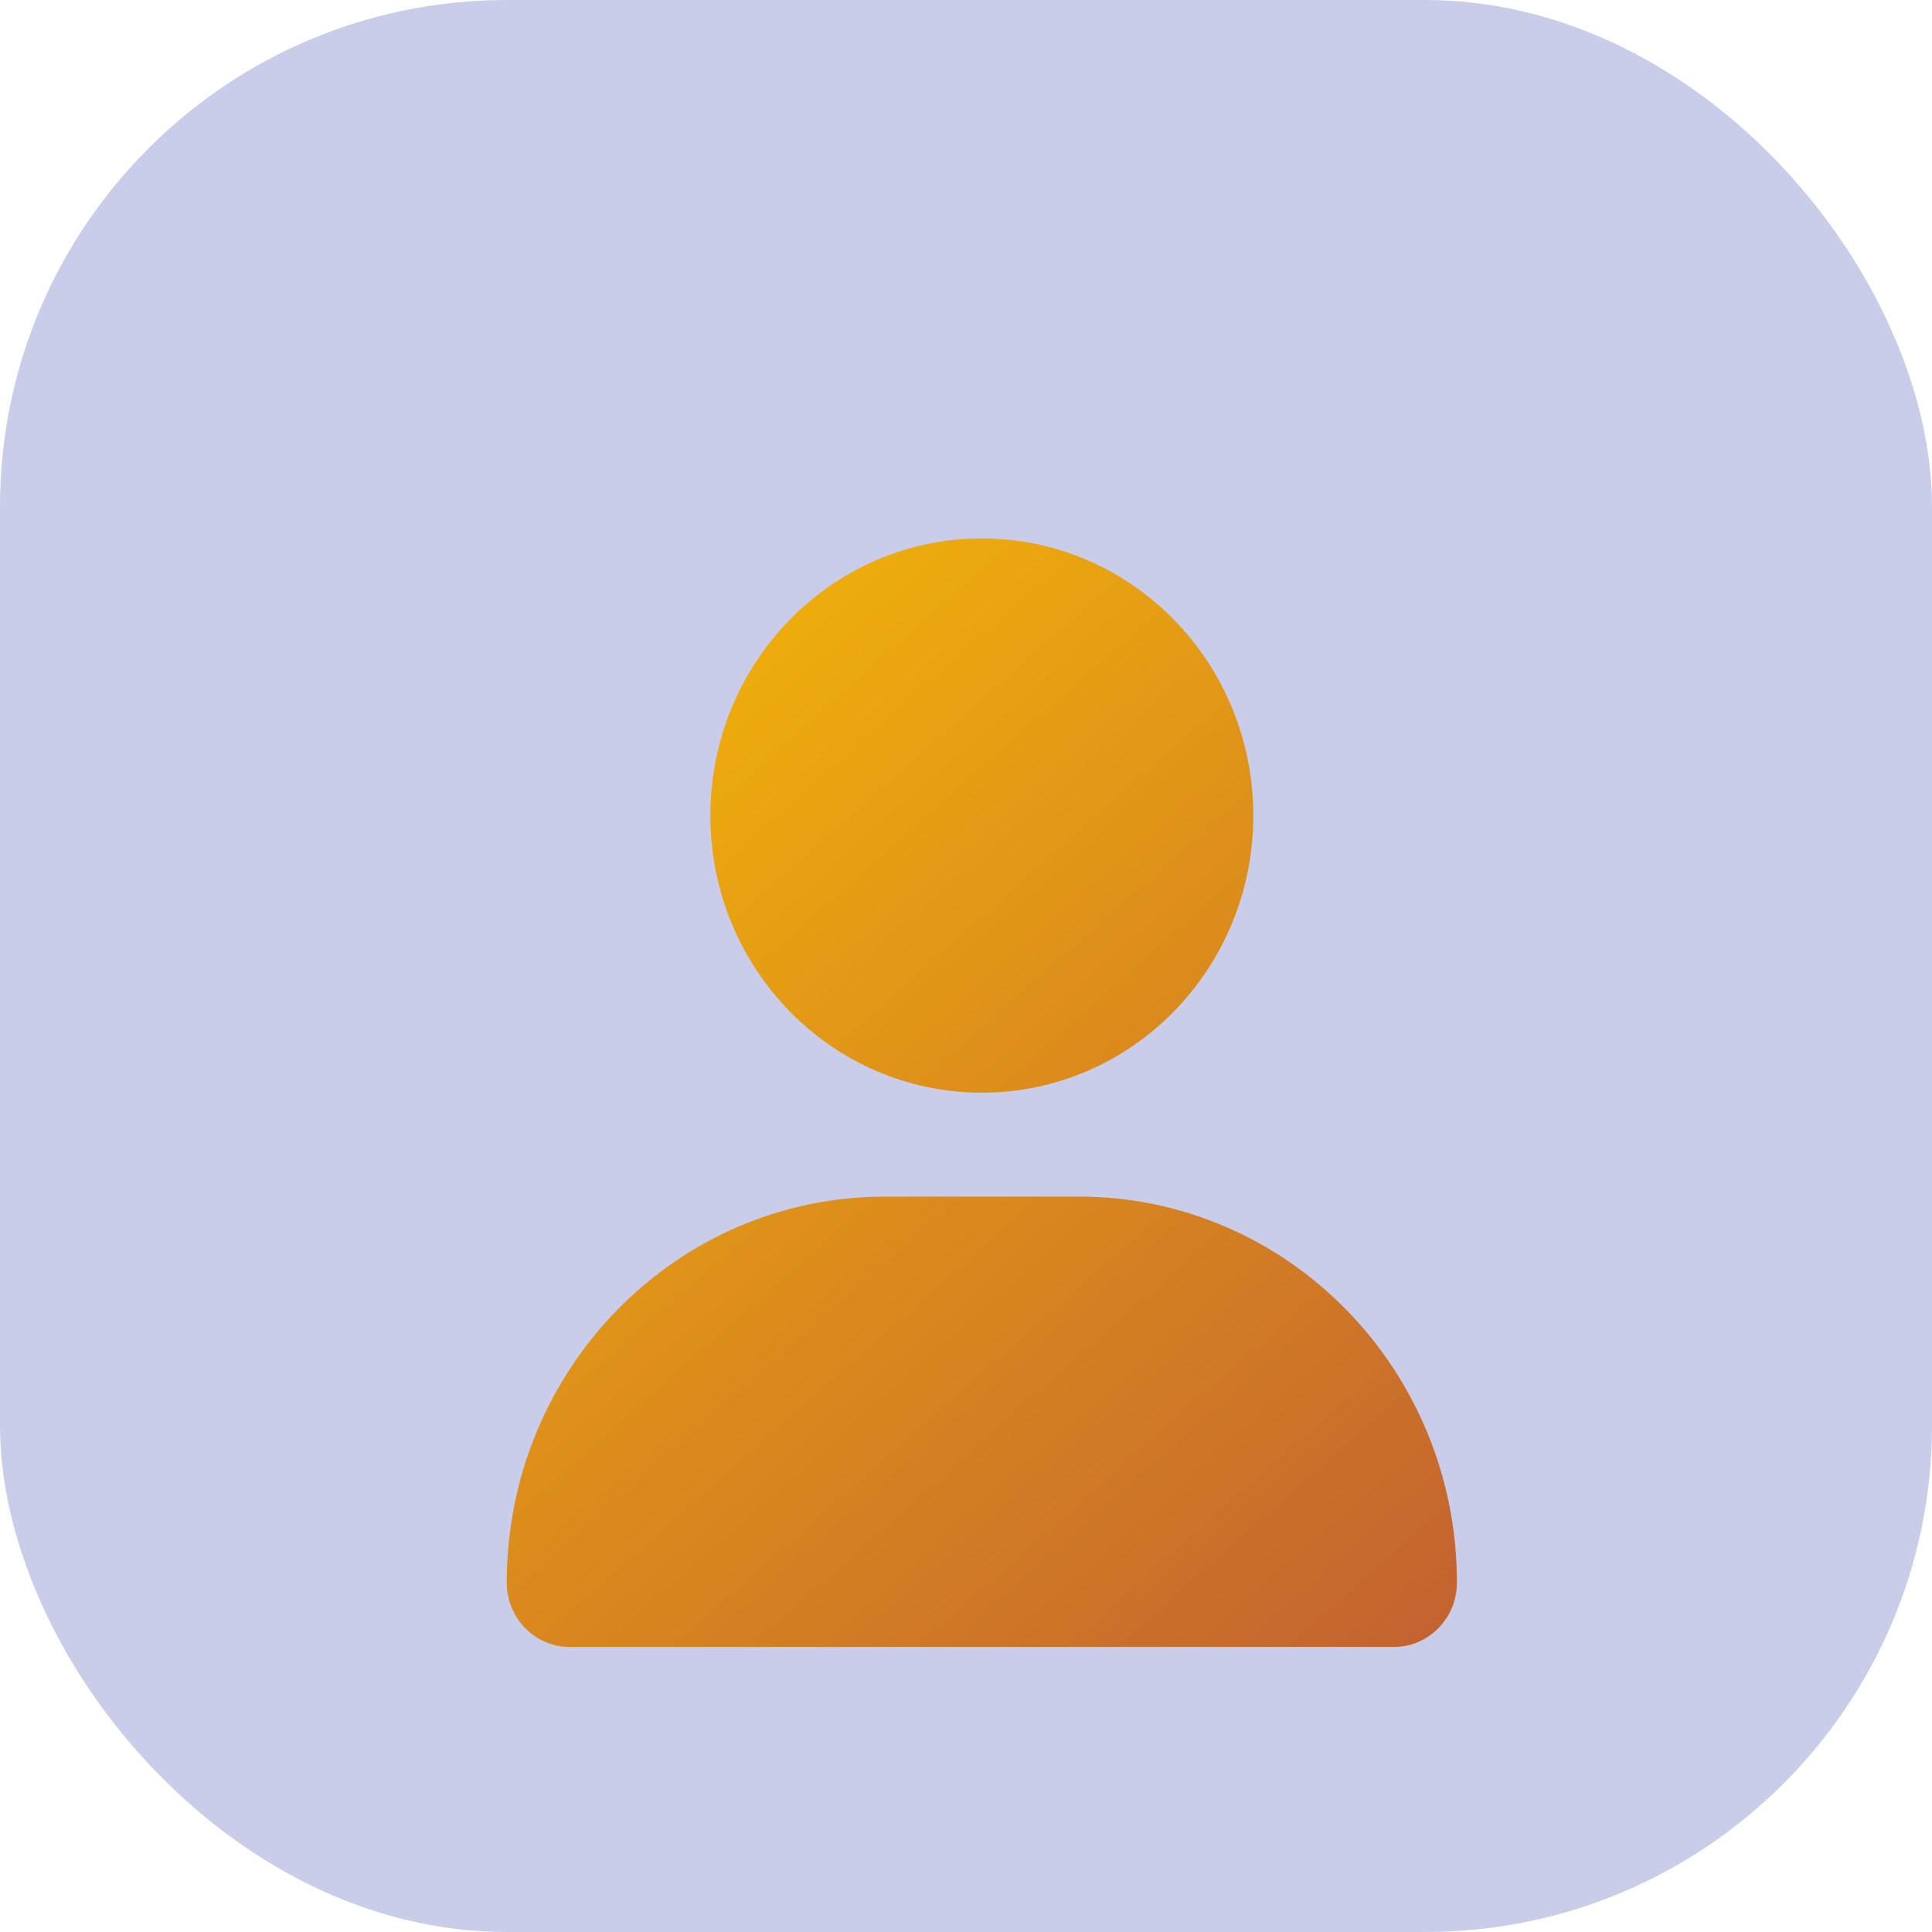 <svg width="61" height="61" viewBox="0 0 61 61" fill="none" xmlns="http://www.w3.org/2000/svg">
<rect width="61" height="61" rx="16" fill="#CACDE9"/>
<g filter="url(#filter0_dii_167_84)">
<path d="M31 30.5C35.734 30.5 39.571 26.583 39.571 21.75C39.571 16.917 35.734 13 31 13C26.266 13 22.429 16.917 22.429 21.75C22.429 26.583 26.266 30.5 31 30.5ZM27.94 33.781C21.344 33.781 16 39.236 16 45.97C16 47.091 16.891 48 17.989 48H44.011C45.109 48 46 47.091 46 45.97C46 39.236 40.656 33.781 34.06 33.781H27.94Z" fill="url(#paint0_linear_167_84)"/>
</g>
<defs>
<filter id="filter0_dii_167_84" x="12" y="9" width="38" height="47" filterUnits="userSpaceOnUse" color-interpolation-filters="sRGB">
<feFlood flood-opacity="0" result="BackgroundImageFix"/>
<feColorMatrix in="SourceAlpha" type="matrix" values="0 0 0 0 0 0 0 0 0 0 0 0 0 0 0 0 0 0 127 0" result="hardAlpha"/>
<feOffset dy="4"/>
<feGaussianBlur stdDeviation="2"/>
<feComposite in2="hardAlpha" operator="out"/>
<feColorMatrix type="matrix" values="0 0 0 0 0 0 0 0 0 0 0 0 0 0 0 0 0 0 0.25 0"/>
<feBlend mode="normal" in2="BackgroundImageFix" result="effect1_dropShadow_167_84"/>
<feBlend mode="normal" in="SourceGraphic" in2="effect1_dropShadow_167_84" result="shape"/>
<feColorMatrix in="SourceAlpha" type="matrix" values="0 0 0 0 0 0 0 0 0 0 0 0 0 0 0 0 0 0 127 0" result="hardAlpha"/>
<feOffset dx="-4" dy="-4"/>
<feGaussianBlur stdDeviation="2"/>
<feComposite in2="hardAlpha" operator="arithmetic" k2="-1" k3="1"/>
<feColorMatrix type="matrix" values="0 0 0 0 0 0 0 0 0 0 0 0 0 0 0 0 0 0 0.25 0"/>
<feBlend mode="normal" in2="shape" result="effect2_innerShadow_167_84"/>
<feColorMatrix in="SourceAlpha" type="matrix" values="0 0 0 0 0 0 0 0 0 0 0 0 0 0 0 0 0 0 127 0" result="hardAlpha"/>
<feOffset dx="4" dy="4"/>
<feGaussianBlur stdDeviation="2"/>
<feComposite in2="hardAlpha" operator="arithmetic" k2="-1" k3="1"/>
<feColorMatrix type="matrix" values="0 0 0 0 1 0 0 0 0 1 0 0 0 0 1 0 0 0 0.4 0"/>
<feBlend mode="normal" in2="effect2_innerShadow_167_84" result="effect3_innerShadow_167_84"/>
</filter>
<linearGradient id="paint0_linear_167_84" x1="13" y1="9" x2="53.828" y2="55.21" gradientUnits="userSpaceOnUse">
<stop stop-color="#FDC500"/>
<stop offset="1" stop-color="#B64D3B"/>
</linearGradient>
</defs>
</svg>
